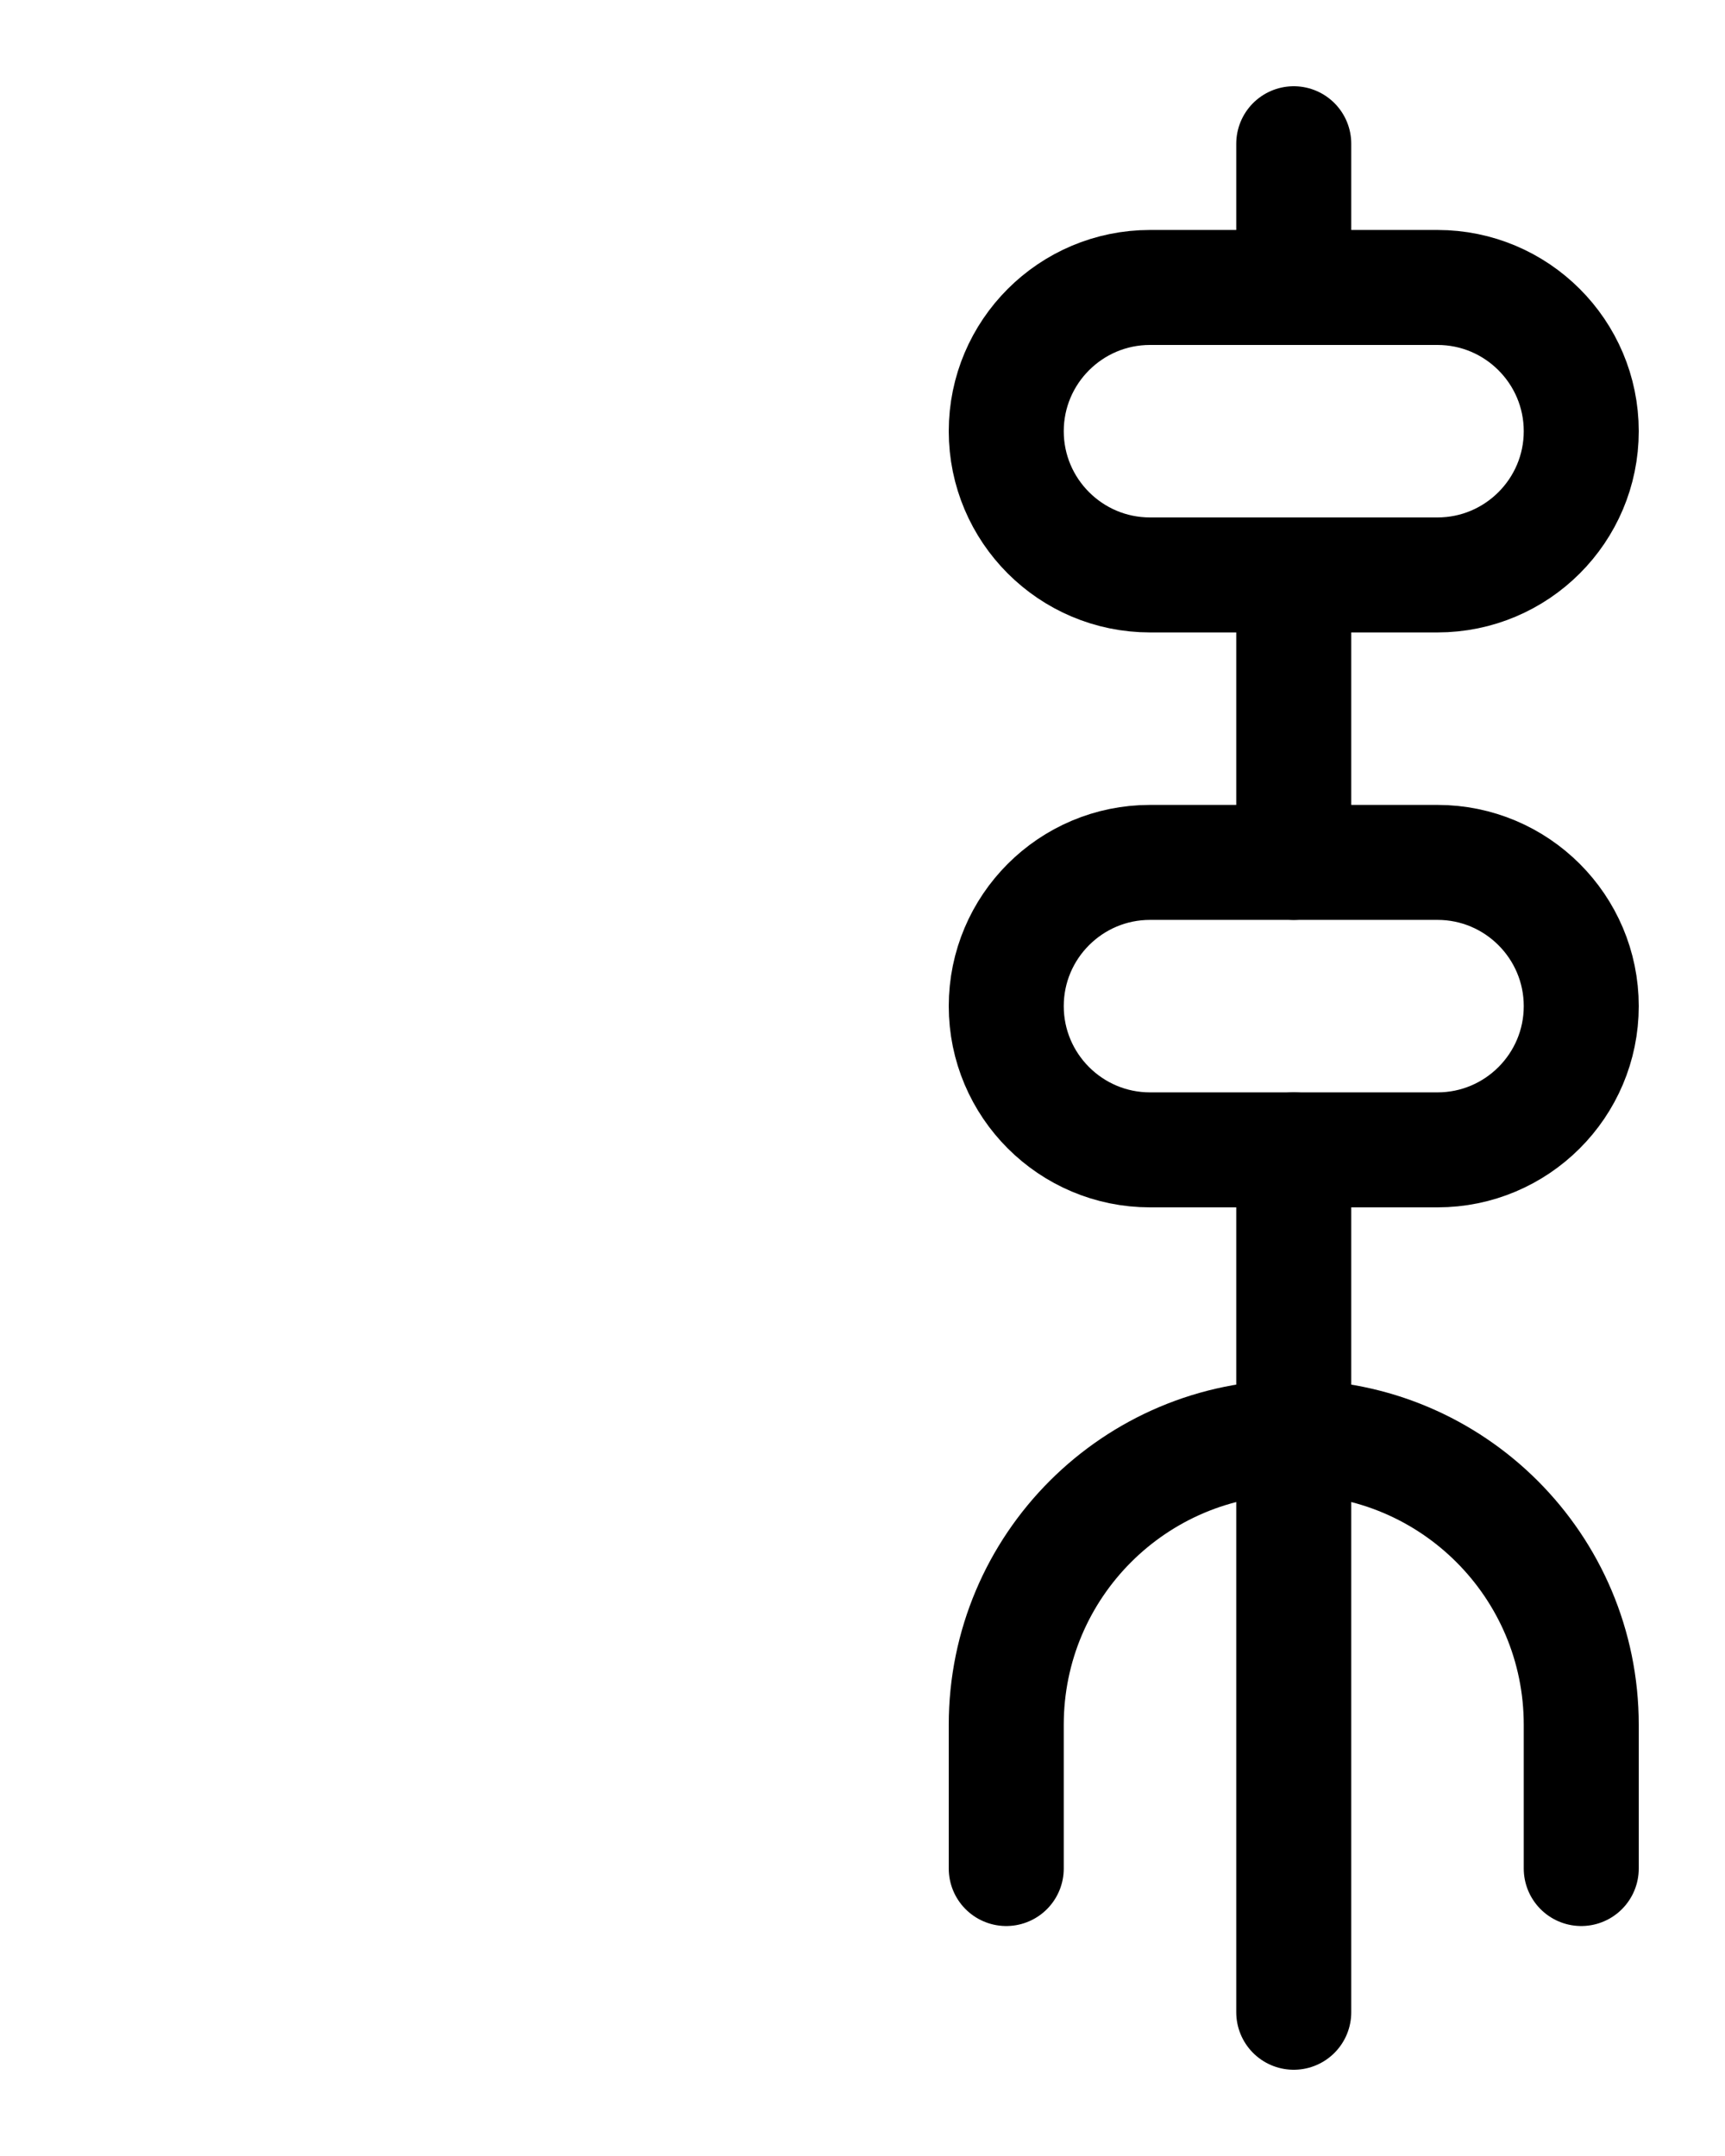 <?xml version="1.0" encoding="utf-8"?>
<!-- Generator: Adobe Illustrator 26.0.0, SVG Export Plug-In . SVG Version: 6.00 Build 0)  -->
<svg version="1.1" id="图层_1" xmlns="http://www.w3.org/2000/svg" xmlns:xlink="http://www.w3.org/1999/xlink" x="0px" y="0px"
	 viewBox="0 0 720 900" style="enable-background:new 0 0 720 900;" xml:space="preserve">
<style type="text/css">
	.st0{fill:none;stroke:#000000;stroke-width:48;stroke-linecap:round;stroke-linejoin:round;stroke-miterlimit:10;}
</style>
<path class="st0" d="M600,240H480c-33.1,0-60-26.9-60-60v0c0-33.1,26.9-60,60-60h120c33.1,0,60,26.9,60,60v0
	C660,213.1,633.1,240,600,240z"/>
<path class="st0" d="M600,480H480c-33.1,0-60-26.9-60-60v0c0-33.1,26.9-60,60-60h120c33.1,0,60,26.9,60,60v0
	C660,453.1,633.1,480,600,480z"/>
<path class="st0" d="M660,780v-60c0-66.3-53.7-120-120-120s-120,53.7-120,120v60"/>
<line class="st0" x1="540" y1="840" x2="540" y2="480"/>
<line class="st0" x1="540" y1="360" x2="540" y2="240"/>
<line class="st0" x1="540" y1="120" x2="540" y2="60"/>
</svg>
